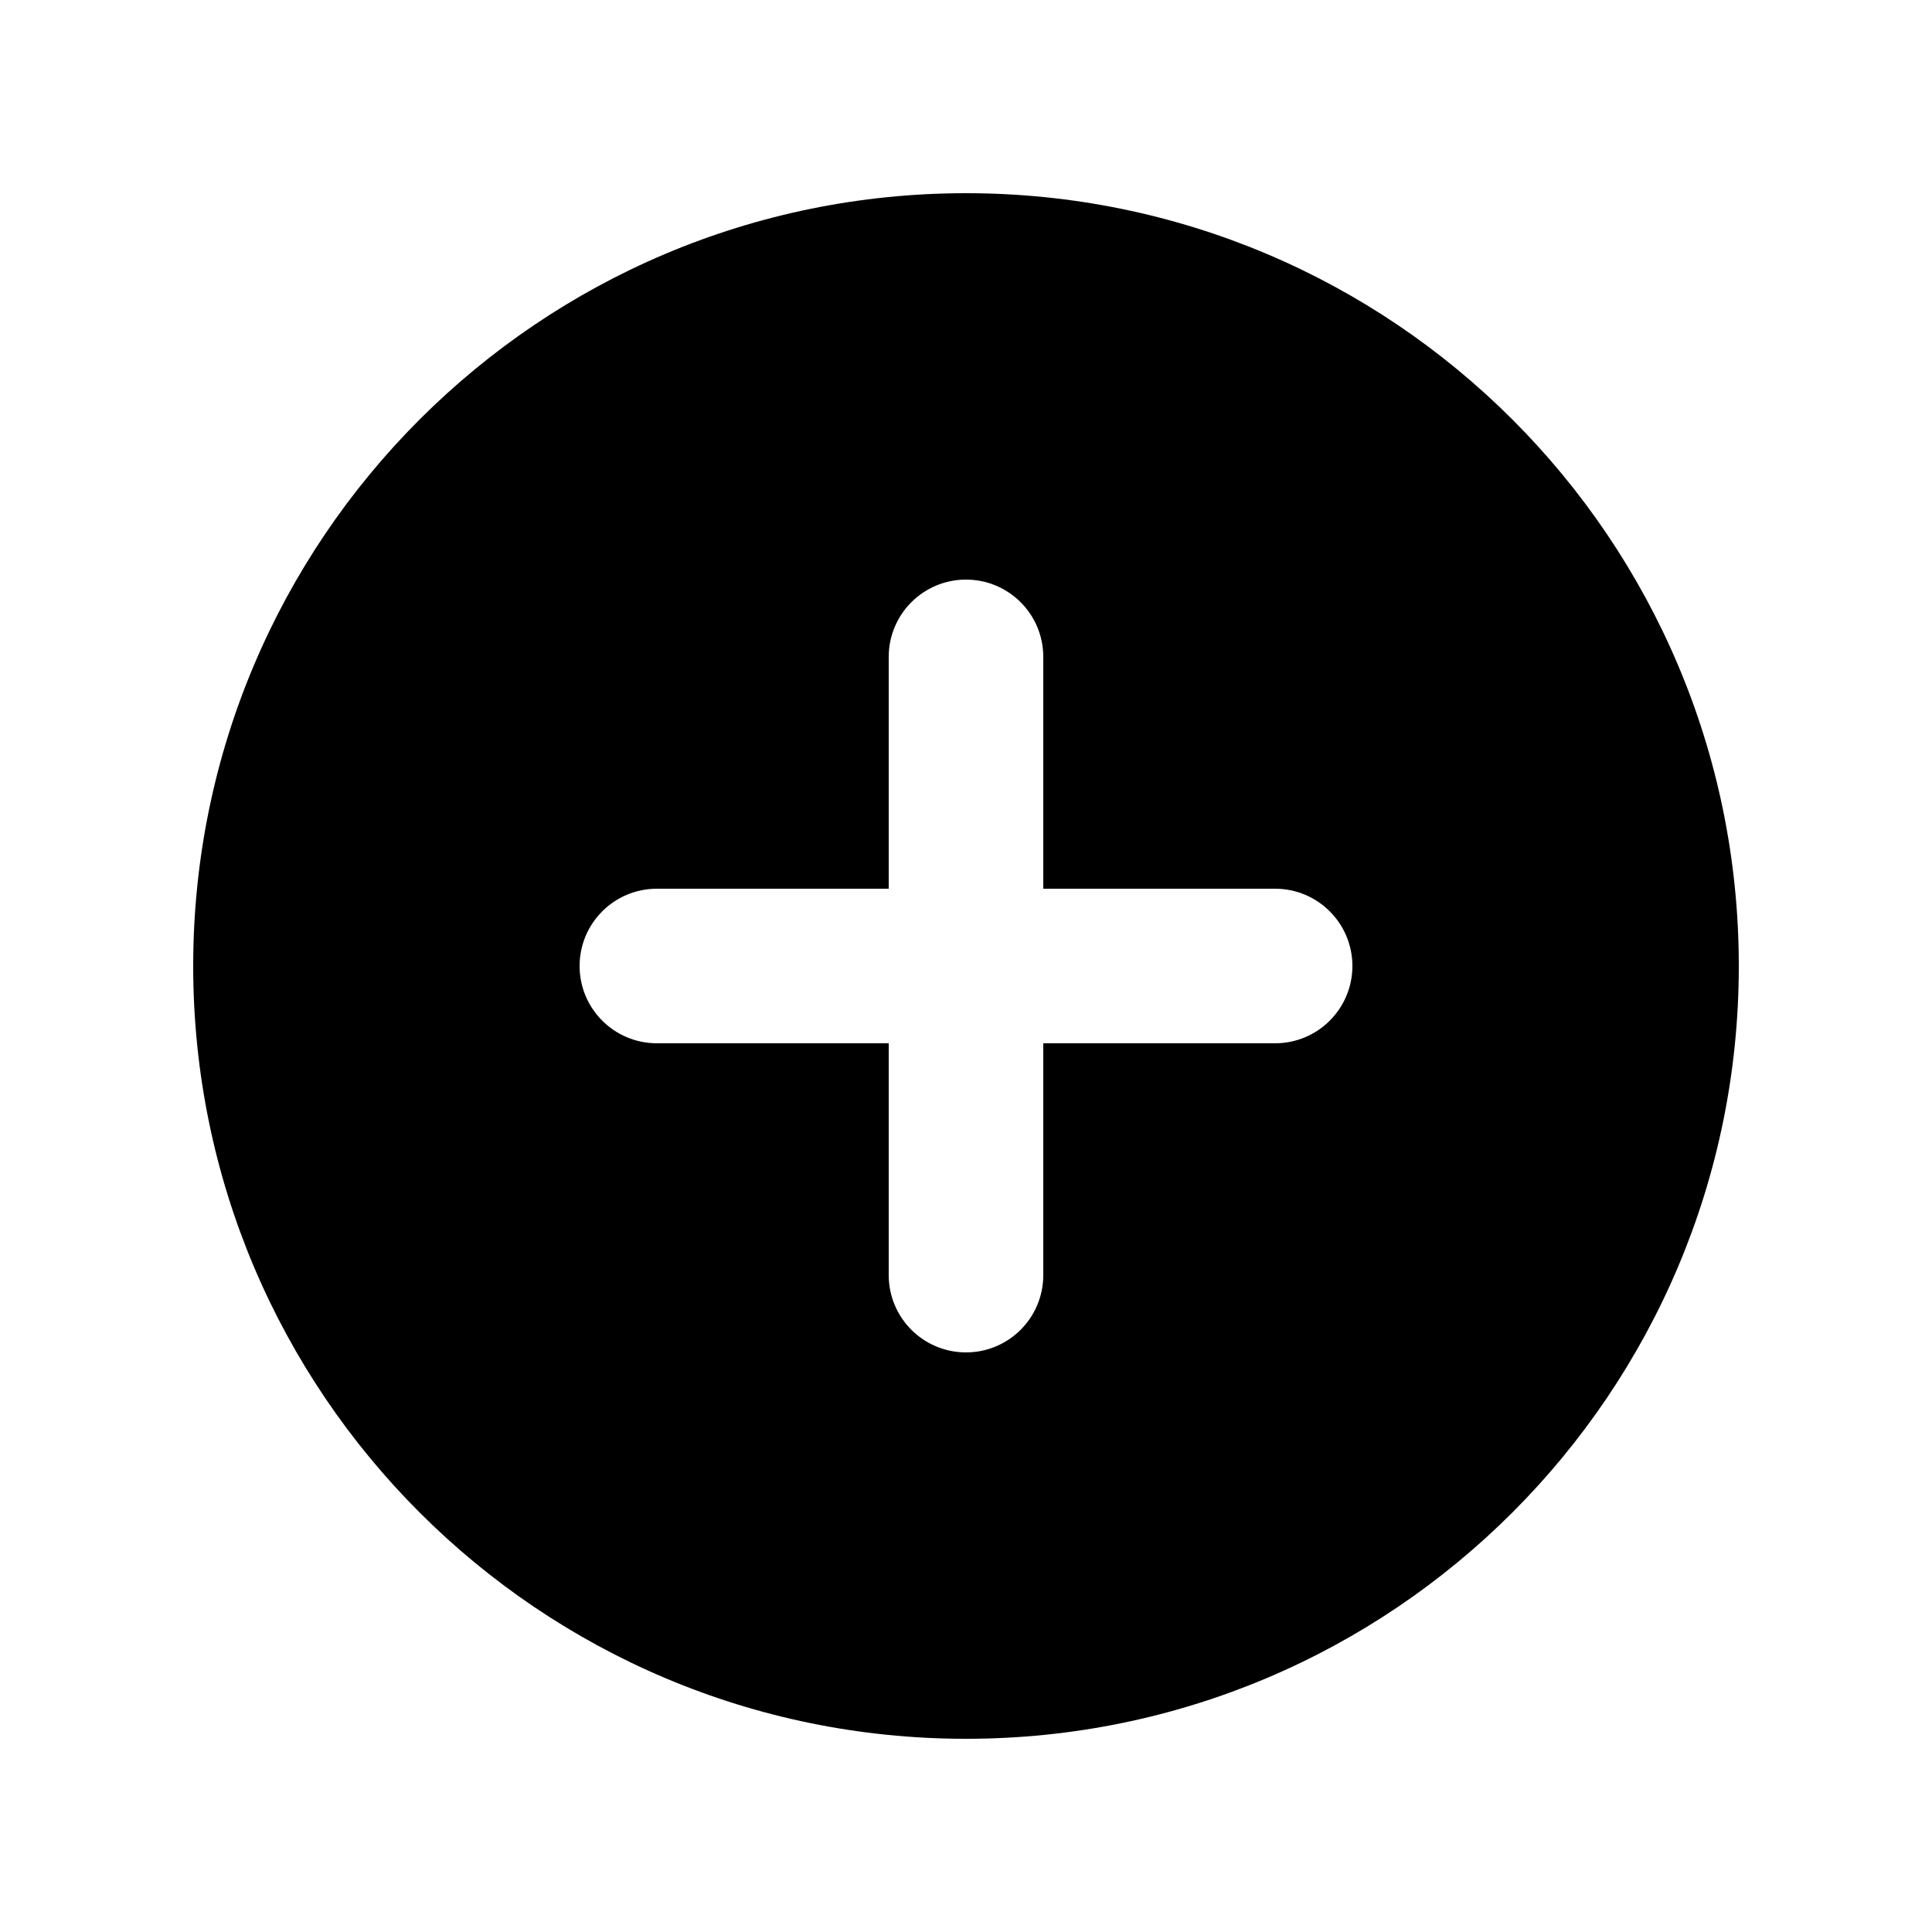 <!-- Generated by IcoMoon.io -->
<svg version="1.1" xmlns="http://www.w3.org/2000/svg" width="32" height="32" viewBox="0 0 32 32">
<title>circle-plus</title>
<path d="M16 3.2c-7.069 0-12.8 5.731-12.8 12.8s5.731 12.8 12.8 12.8 12.8-5.731 12.8-12.8c0-7.069-5.731-12.8-12.8-12.8zM21.12 17.28h-3.84v3.84c0 0.707-0.573 1.28-1.28 1.28s-1.28-0.573-1.28-1.28v0-3.84h-3.84c-0.707 0-1.28-0.573-1.28-1.28s0.573-1.28 1.28-1.28v0h3.84v-3.84c0-0.707 0.573-1.28 1.28-1.28s1.28 0.573 1.28 1.28v0 3.84h3.84c0.707 0 1.28 0.573 1.28 1.28s-0.573 1.28-1.28 1.28v0z"></path>
</svg>
